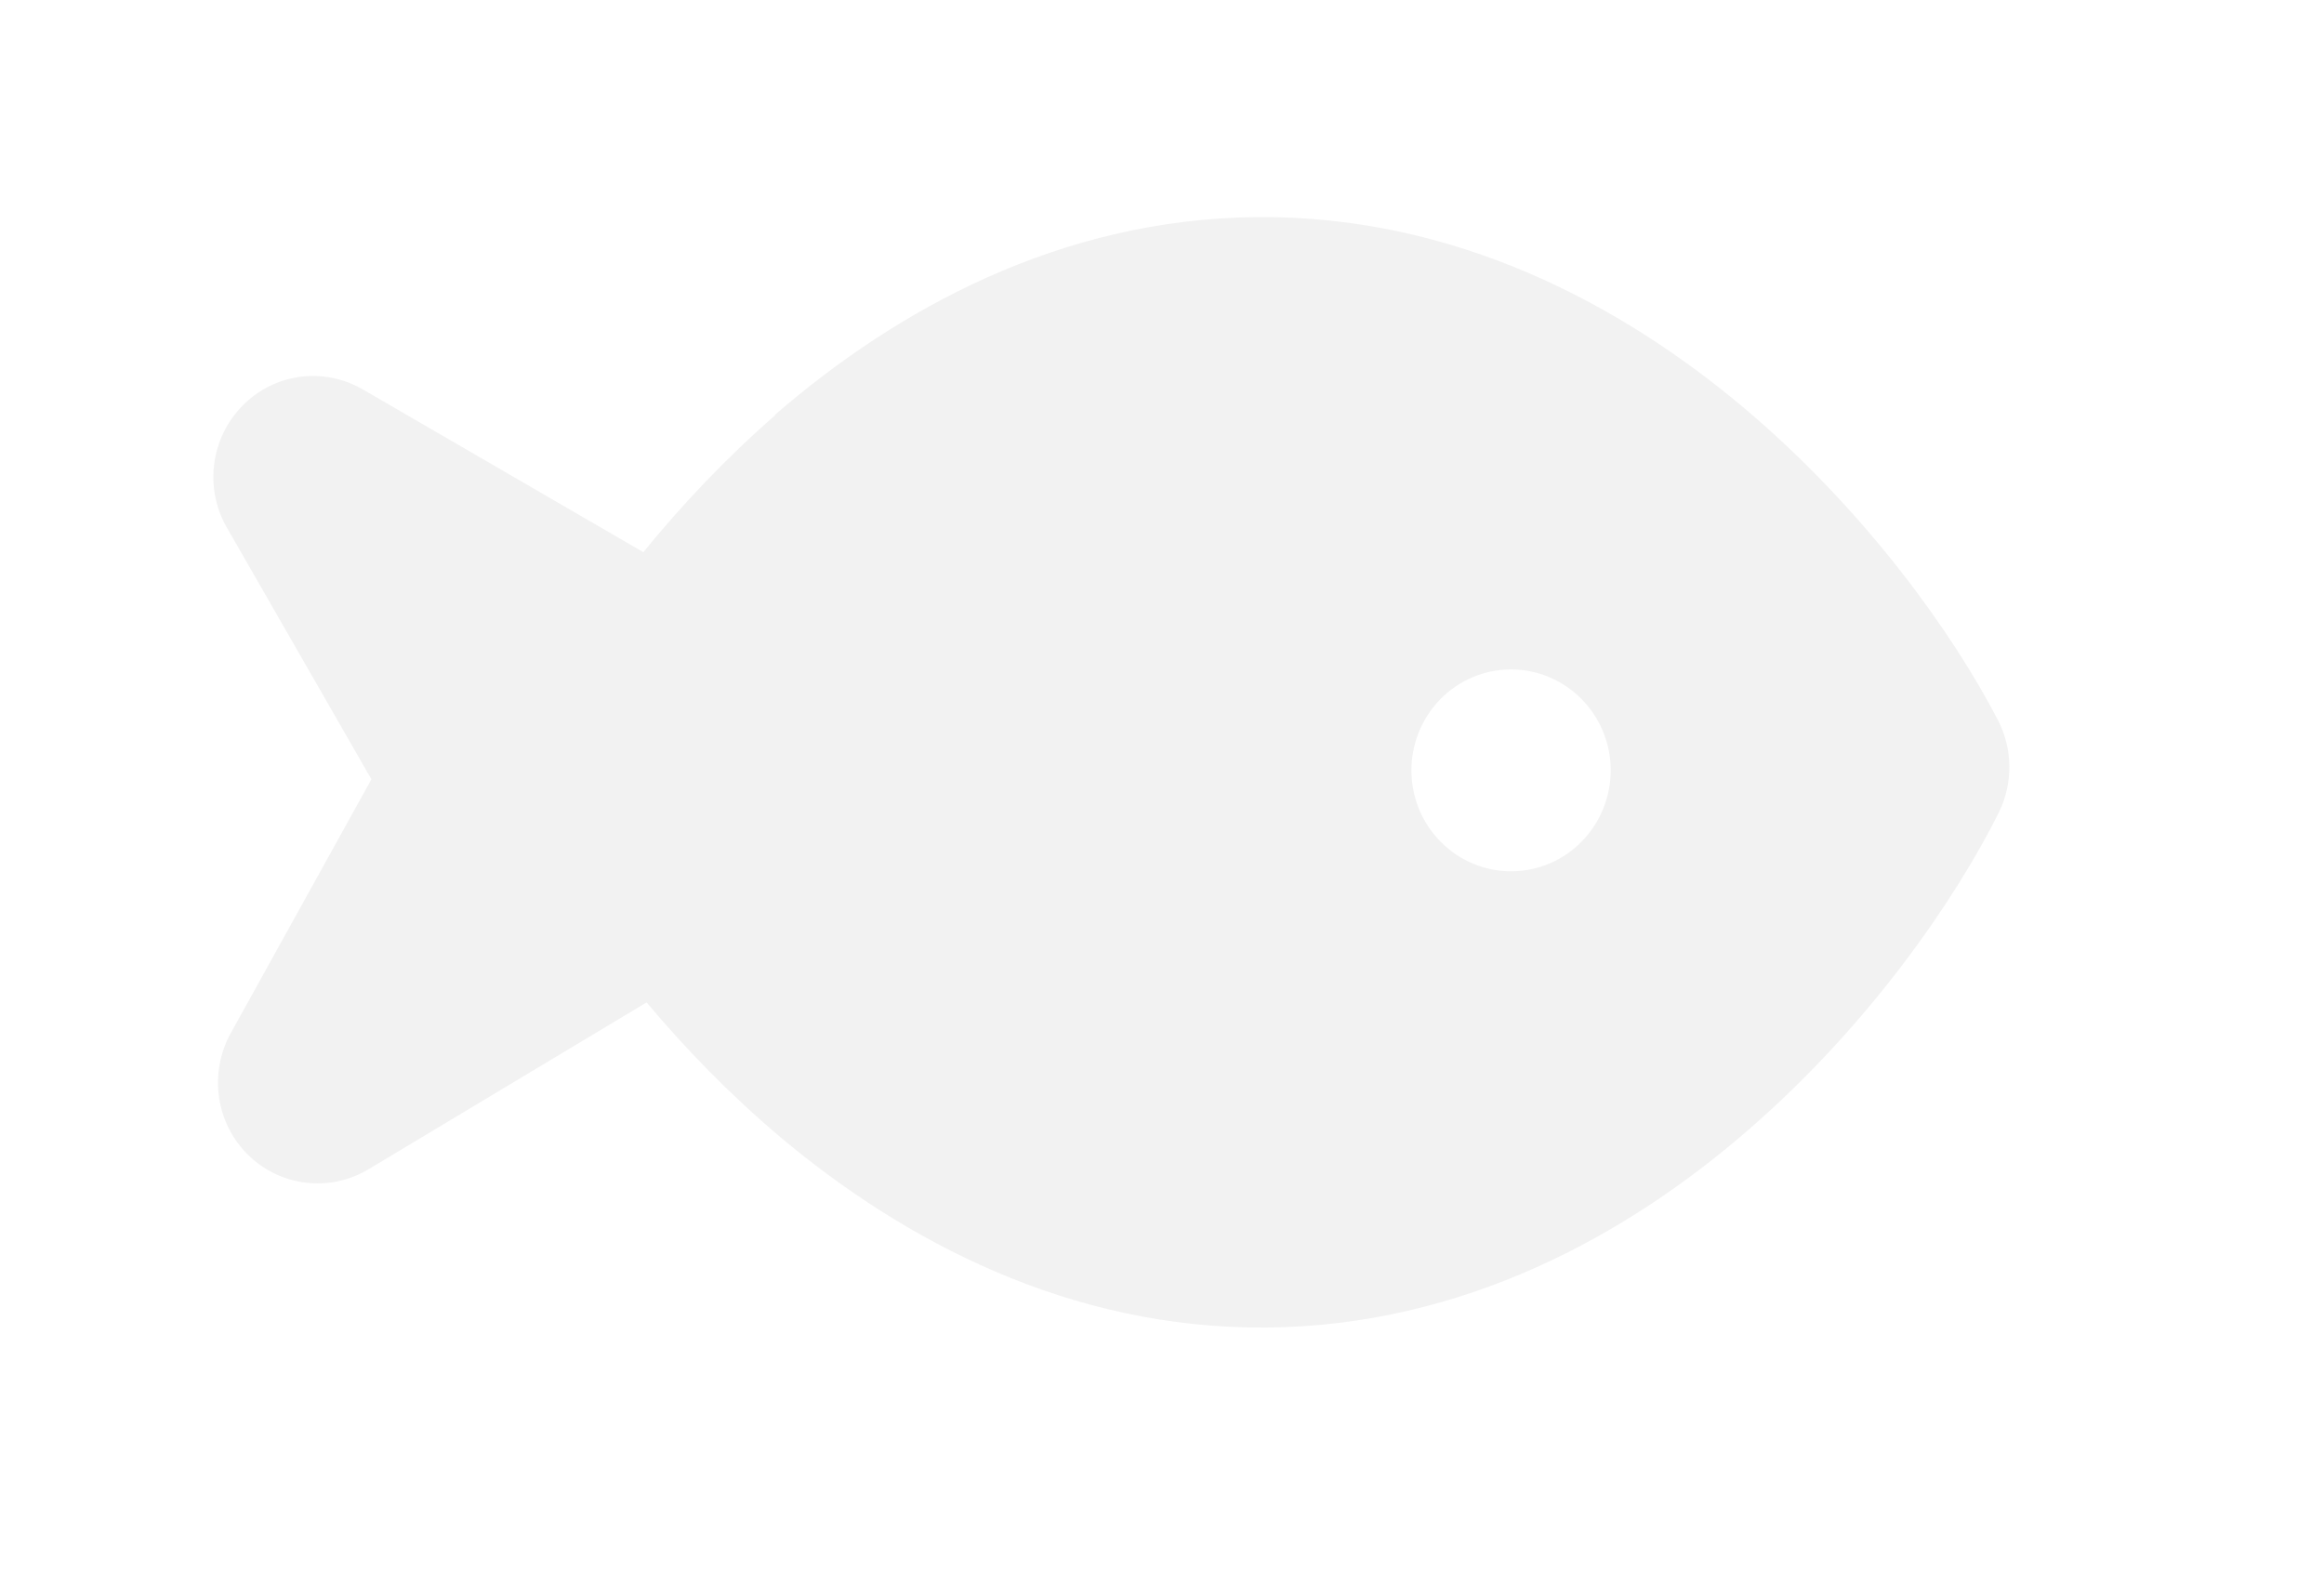 <svg width="22" height="15" viewBox="0 0 22 15" fill="none" xmlns="http://www.w3.org/2000/svg">
<g filter="url(#filter0_d_697_473)">
<path d="M6.336 2.927C7.484 1.933 9.036 1.07 10.905 1.055C12.774 1.041 14.34 1.879 15.503 2.856C16.663 3.832 17.492 5.003 17.914 5.818C18.055 6.091 18.057 6.417 17.921 6.693C17.511 7.514 16.701 8.697 15.556 9.691C14.409 10.689 12.856 11.552 10.987 11.567C9.118 11.581 7.553 10.742 6.389 9.766C5.909 9.361 5.484 8.922 5.121 8.489L2.489 10.068C2.122 10.289 1.653 10.233 1.347 9.931C1.041 9.628 0.976 9.157 1.185 8.779L2.516 6.377L1.148 3.995C0.932 3.621 0.994 3.148 1.295 2.841C1.596 2.534 2.061 2.471 2.434 2.686L5.09 4.227C5.447 3.789 5.865 3.343 6.339 2.93L6.336 2.927ZM14.248 6.285C14.246 6.032 14.144 5.789 13.966 5.612C13.788 5.434 13.547 5.335 13.297 5.337C13.047 5.339 12.808 5.441 12.632 5.622C12.457 5.803 12.359 6.046 12.361 6.3C12.363 6.553 12.464 6.796 12.643 6.973C12.821 7.151 13.062 7.25 13.312 7.248C13.562 7.246 13.801 7.144 13.976 6.963C14.152 6.782 14.249 6.539 14.248 6.285Z" fill="#F2F2F2"/>
</g>
<defs>
<filter id="filter0_d_697_473" x="0.02" y="0.055" width="21.002" height="14.512" filterUnits="userSpaceOnUse" color-interpolation-filters="sRGB">
<feFlood flood-opacity="0" result="BackgroundImageFix"/>
<feColorMatrix in="SourceAlpha" type="matrix" values="0 0 0 0 0 0 0 0 0 0 0 0 0 0 0 0 0 0 127 0" result="hardAlpha"/>
<feOffset dx="1" dy="1"/>
<feGaussianBlur stdDeviation="1"/>
<feComposite in2="hardAlpha" operator="out"/>
<feColorMatrix type="matrix" values="0 0 0 0 0 0 0 0 0 0 0 0 0 0 0 0 0 0 0.25 0"/>
<feBlend mode="normal" in2="BackgroundImageFix" result="effect1_dropShadow_697_473"/>
<feBlend mode="normal" in="SourceGraphic" in2="effect1_dropShadow_697_473" result="shape"/>
</filter>
</defs>
</svg>
